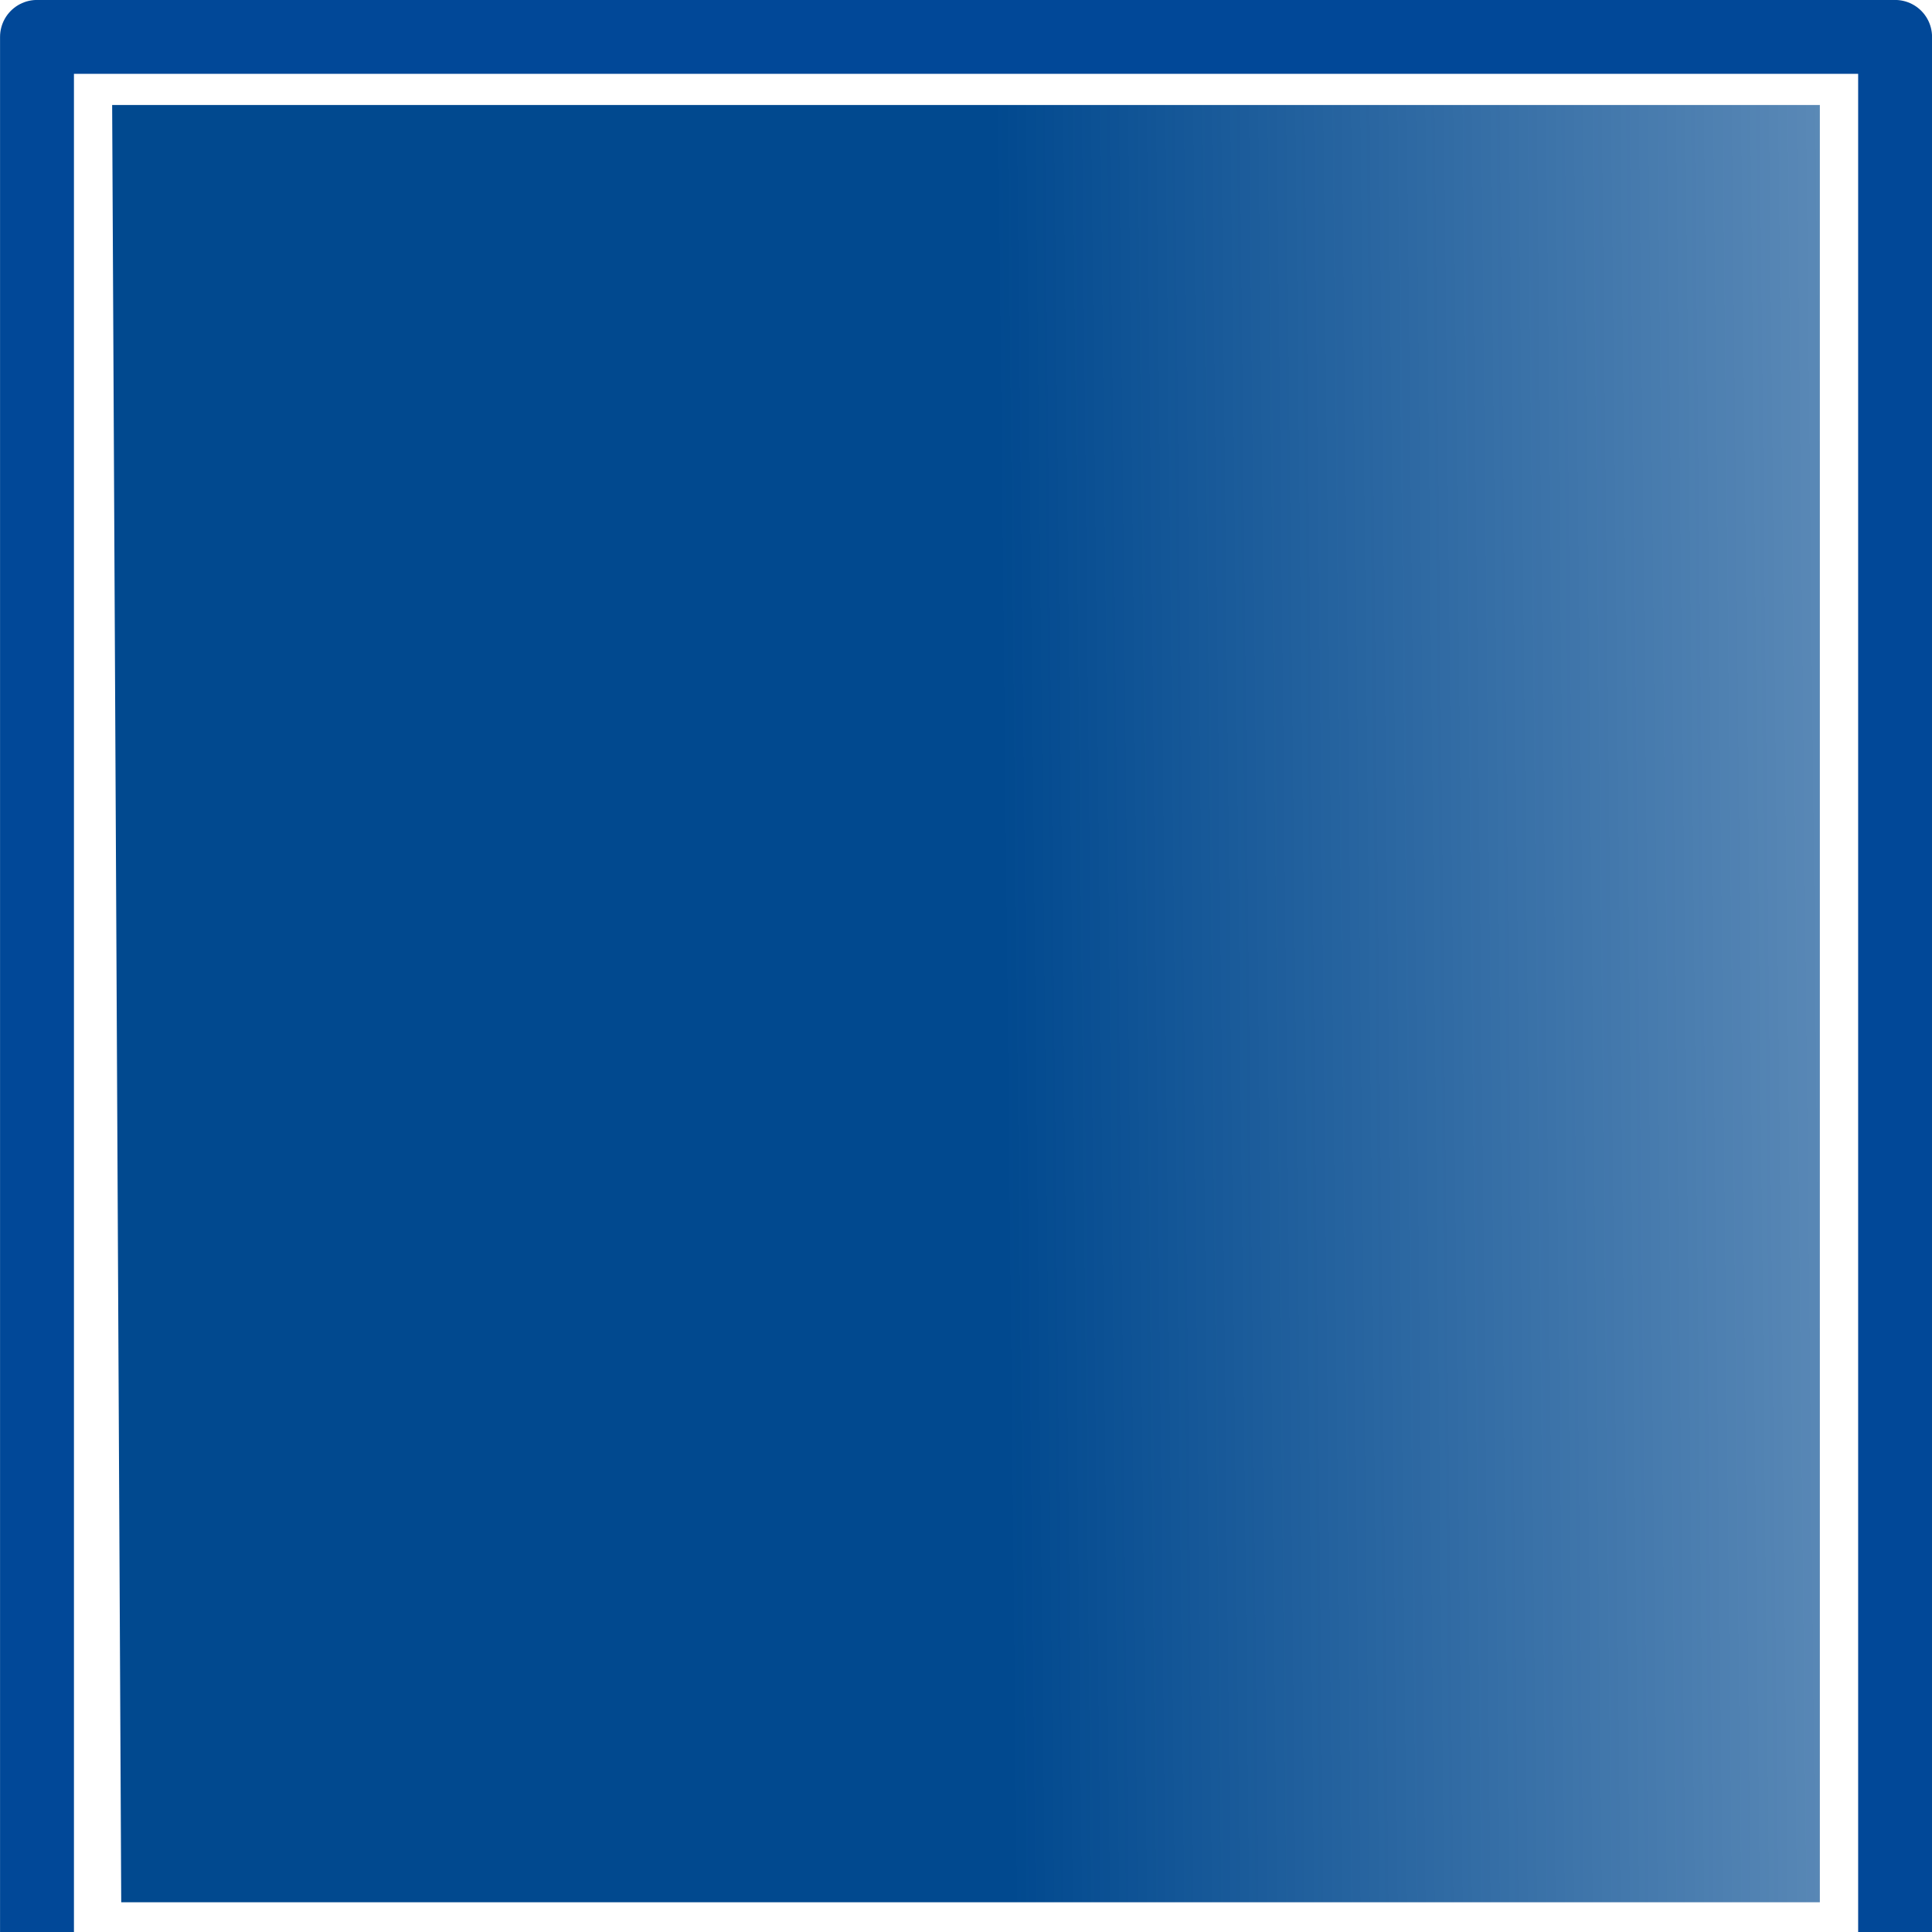 <?xml version="1.0" encoding="UTF-8" standalone="no"?>
<!-- Created with Inkscape (http://www.inkscape.org/) -->

<svg
   xmlns:dc="http://purl.org/dc/elements/1.1/"
   xmlns:cc="http://creativecommons.org/ns#"
   xmlns:rdf="http://www.w3.org/1999/02/22-rdf-syntax-ns#"
   xmlns:svg="http://www.w3.org/2000/svg"
   xmlns="http://www.w3.org/2000/svg"
   xmlns:xlink="http://www.w3.org/1999/xlink"
   xmlns:sodipodi="http://sodipodi.sourceforge.net/DTD/sodipodi-0.dtd"
   xmlns:inkscape="http://www.inkscape.org/namespaces/inkscape"
   width="20mm"
   height="20mm"
   viewBox="0 0 20 20"
   version="1.1"
   id="svg8"
   inkscape:version="0.92.5 (2060ec1f9f, 2020-04-08)"
   sodipodi:docname="barra_alto_on.svg">
  <defs
     id="defs2">
    <linearGradient
       inkscape:collect="always"
       id="linearGradient837-2">
      <stop
         style="stop-color:#dcdcdc;stop-opacity:1;"
         offset="0"
         id="stop833" />
      <stop
         style="stop-color:#dcdcdc;stop-opacity:0;"
         offset="1"
         id="stop835" />
    </linearGradient>
    <linearGradient
       inkscape:collect="always"
       xlink:href="#linearGradient837-2"
       id="linearGradient839"
       x1="20"
       y1="267"
       x2="30.111"
       y2="267"
       gradientUnits="userSpaceOnUse" />
    <linearGradient
       inkscape:collect="always"
       xlink:href="#linearGradient893"
       id="linearGradient895"
       x1="30.339"
       y1="267"
       x2="54.833"
       y2="266.732"
       gradientUnits="userSpaceOnUse"
       gradientTransform="matrix(1,0,0,1.044,1.3952538e-4,-11.457)" />
    <linearGradient
       inkscape:collect="always"
       id="linearGradient893">
      <stop
         style="stop-color:#01498f;stop-opacity:1;"
         offset="0"
         id="stop889" />
      <stop
         style="stop-color:#01498f;stop-opacity:0;"
         offset="1"
         id="stop891" />
    </linearGradient>
  </defs>
  <sodipodi:namedview
     id="base"
     pagecolor="#ffffff"
     bordercolor="#666666"
     borderopacity="1.0"
     inkscape:pageopacity="0.0"
     inkscape:pageshadow="2"
     inkscape:zoom="2.8"
     inkscape:cx="-78.818853"
     inkscape:cy="131.76629"
     inkscape:document-units="mm"
     inkscape:current-layer="layer1"
     showgrid="false"
     fit-margin-top="0"
     fit-margin-left="0"
     fit-margin-right="0"
     fit-margin-bottom="0"
     inkscape:window-width="1920"
     inkscape:window-height="1057"
     inkscape:window-x="1592"
     inkscape:window-y="-8"
     inkscape:window-maximized="1" />
  <g
     inkscape:label="Capa 1"
     inkscape:groupmode="layer"
     id="layer1"
     transform="translate(-19.958,-257)">
    <path
       style="fill:none;stroke:#014898;stroke-width:0.78;stroke-linecap:butt;stroke-linejoin:miter;stroke-opacity:0;stroke-miterlimit:4;stroke-dasharray:none"
       d="m -65.969,229.025 c 1.604,0 3.207,0 4.811,0 4.232,0 8.464,0 12.695,0 1.915,0 3.831,0 5.746,0 0.401,0 0.802,0 1.203,0 0.045,0 0.102,-0.032 0.134,0 0.032,0.032 0,0.089 0,0.134"
       id="path1520"
       inkscape:connector-curvature="0" />
    <rect
       style="fill:none;fill-opacity:1;stroke:#014898;stroke-width:0.765;stroke-linecap:round;stroke-linejoin:round;stroke-miterlimit:4;stroke-dasharray:none;stroke-opacity:1"
       id="rect897"
       width="19.235"
       height="20.015"
       x="20.341"
       y="257.382" />
    <path
       style="fill:url(#linearGradient895);fill-opacity:1;stroke:none;stroke-width:0.734;stroke-linecap:round;stroke-linejoin:round;stroke-miterlimit:4;stroke-dasharray:none;stroke-opacity:1"
       d="m 21.119,258.087 0.094,18.605 17.584,-1e-5 v -18.605 z"
       id="path815-1"
       inkscape:connector-curvature="0"
       sodipodi:nodetypes="ccccc" />
  </g>
</svg>
